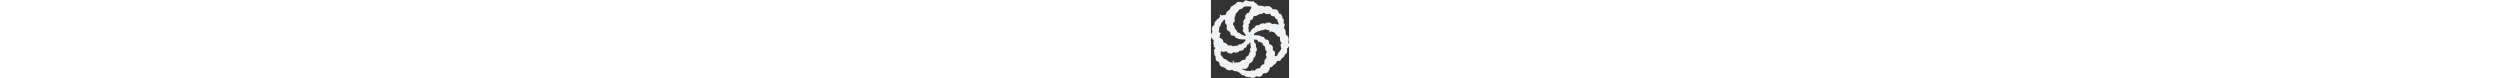 <?xml version="1.0" encoding="utf-8"?>
<!-- Generator: Adobe Illustrator 24.1.1, SVG Export Plug-In . SVG Version: 6.00 Build 0)  -->
<svg version="1.1" id="Layer_1" xmlns="http://www.w3.org/2000/svg" xmlns:xlink="http://www.w3.org/1999/xlink" x="0px" y="0px"
	 height="1em" viewBox="0 0 512 512" style="enable-background:new 0 0 512 512;" xml:space="preserve">
<rect x="0" y="0" width="512" height="512" fill="#333333" stroke="none"/>
<g>
	<style>svg{fill:#f1f2f4}</style><path d="M15,260l-1.7-0.8c-3.9-2.2-6.9-5.3-8.9-9.5c-3-5.5-4.3-10.7-4.3-16l0.4-2.8c0-4.3,1.1-8.1,3-11.8l1.8-3.2
		c0.8-1.7,2.1-3.2,3.2-4.7c1.3-1.5,1.5-3.4,1.1-5.2l-1.1-3.4c-1.3-4.3-2.1-8.5-2.1-12.8l-0.7-2.6c0-4.8,1.3-9.5,4.3-12.9l2.2-2.8
		c1.5-2.2,3.9-3.4,6.4-4.3c2.1-0.7,3.6-2.8,3.9-5.3l0.4-7.3c0-5.8,2.8-11.1,7-15l5.2-3.8c1-1,2.1-2.1,2.9-3.9l1.1-4.3
		c-0.4-2.1,0-2.8,1.1-3c3.4,1.3,5.6,0.9,7.1-0.8l2.8-3.6l7.7-8.6c2.2-2.1,3-6,1.7-8.9l-2.5-5.6l1.1-3.2c2.8,0,4.7,1,5.5,2.8l0.8,1.5
		c1.3,2.6,4.3,3.9,6.4,2.8c4.7-1.7,8.6-2.1,12.2-2.1h6.8c4.7,0,8.5-3.2,9.5-8.2C99.9,85,102,80.2,105,77c3.3-3.7,6.9-6.4,11.1-8.6
		c5.6-2.9,9-7.3,10.1-12.8c1.5-6.8,5.1-11.8,10-14.9l16.3-9.2l4.7-2.8c2.8-1.7,5.3-3.9,7.5-6.4l4.3-5.1c2.1-2.2,4.3-3.6,6.9-4.3
		c2.1-0.7,5.1-1.1,7.7-0.8l8.5,0.6c4.3,0,7.7,1.1,11.1,2.6l2.2,1.1c2.2,0.8,4.3,0.4,5.3-1.1l1.9-1.1l9.2-9.6c2.2-2.2,4.7-3,7.5-2.6
		c2.8,0.4,5.5,1.5,8.1,2.8c3.8,2.1,7,2.9,10.7,2.9h2.2c4.7,0,9.3,0.7,14.1,1.7l3.2,0.8c3.2,0.8,6.4-0.4,8.5-3l3-0.4l1.1,1.5
		c0.4,4.3,3,7.5,6.4,8.5l3.4,1.1c3.6,1.1,6.9,3.4,8.9,6.4c2.2,3.2,4.8,6.4,7.7,8.5l2.2,2.2c2.2,2.2,5.1,3,8.1,2.8h12.6
		c5.2,0,10.1,0.9,15,3c4.7,2.2,9.6,2.6,14,0.8c4.8-1.4,9.7-2.1,14.6-1.4l9.2,1.4c4.3,0.5,8.5,2.6,11.1,5.8l1.1,1
		c2.1,2.2,4.3,4.9,6.4,7.9c1.3,2.8,4.3,4.3,7.3,4.3h13.3c3.3,0,6.4,0.7,9,2.2c2.8,2.1,5.1,4.3,7.3,6.4l2.1,2.8c2.6,3,3.8,7,3.7,11.4
		c0,3.4,2.6,6.4,5.9,6.4l4.3,0.5c3,0,5.5,2.1,7,4.8l2.2,4.3l5.5,12.4c0.9,2.2,1.1,4.3,0.9,6c0,2.1,0.6,3.8,2.1,4.7l2.2,1.5
		c2.8,2.2,4.3,5.3,3.9,9l-1.5,10l-0.4,4.3c-0.4,2.2,0.6,4.9,2.6,6.4c3.2,2.1,4.7,4.9,4.8,8.1v4.3c0,2.2-0.4,4.8-2.1,6.4
		c-1.3,1.8-2.2,3.9-2.2,6.4l0.7,4.9c0,3.4,2.1,6.4,4.3,8.5c3,2.2,4.7,5.6,5.2,9c0.8,5.3,1,9.6,1,13.9v4.9c0,1.7,0,3.4,0.7,5.1
		c0.4,1.5,1.5,3,2.8,3.9l4.3,3.2c4.3,2.8,7.3,6.4,9,11.4c2.2,4.7,2.8,9.6,2.8,14.5v1.7c0,3.9-0.4,7.9-1.7,11.5
		c-1.1,3.9-0.8,7.5,0.6,10.7c1.7,3,2.8,6.4,3.2,10.1c0.8,4.3,0.4,8.5-1.1,11.9l-0.4,1.5c-1.1,2.6-2.8,4.9-4.9,6.9
		c-2.2,2.2-4.3,3.4-5.5,4.9c-1.3,1.3-2.2,3.4-1.5,5.3l0.6,3c1.1,4.3,1.1,8.5,0,12.4v1.8c-0.8,3.2-2.1,5.9-3.4,8.5
		c-1.5,2.8-3.6,4.9-6.4,6.4l-3.3,2.1c-1.5,0.9-2.6,2.8-2.6,4.8c0,2.1-0.8,4.3-2.1,5.5l-3.3,4.3c-2.1,2.8-4.8,5.1-7.9,6.4
		c-3,2.2-5.6,4.3-7.5,6.4c-2.2,2.6-3.8,5.6-4.7,8.6c-0.8,3.9-3.8,5.9-7.1,5.9H439c-3,0-5.8,2.2-7,4.8c-1.5,3.3-3,5.8-4.9,7.9
		c-2.2,2.2-3.4,4.8-4.3,7.7c-0.4,2.6-2.5,4.3-4.7,3.4c-2.8-1.3-5.5,0-6.8,2.2c-2.5,4.3-5.1,7.5-7.9,10.3l-1.5,1.3
		c-2.8,2.2-6.4,3.9-9.7,3.9c-3.9,0-5.8,1.7-6.4,4.3c-0.7,2.2-1.1,4.9-1.3,7.3c-0.4,2.5-1.3,4.8-2.1,7l-1.1,1.3
		c-2.2,3.3-3.8,6.4-6,9.2l-0.8,1.3c-2.8,3.6-6.4,6.4-10.7,7.4c-5.2,1.7-9.6,2.2-14.1,2.2h-3c-2.1,0-4.3,1.3-5.8,3.4l-1.2,2.2
		l-1.3,2.5l-2.8,4.8c-2.2,3.8-5.3,6.4-9.6,7.7c-4.3,1.1-9.2,1.5-13.7,1.3l-3.4-0.4c-3,0-5.8-0.8-8.5-2.2c-2.2-0.8-5.2,0-6.4,2.2
		c-2.2,3-4.8,4.7-7.5,5.6l-6.4,2.1c-4.3,1.1-8.9,1.1-13.5,0l-3.4-1.1c-2.1,0-4.3-1-6-2.1c-2.1-1.1-4.3-1.5-6.4-1.3l-2.8,0.5
		c-4.3,0.4-8.1,0-11.9-1.1l-5.8-1.3c-2.6-0.8-4.9-2.5-6.4-4.9c-1.1-2.1-3.4-3.8-6.4-4.3h-6.8c-4.3-0.6-8.1-2.1-10.7-5.3l-8.5-8.1
		l-3-2.6l-4.7-3.4l-2.8-2.1c-3.3-2.2-7.1-3.8-11.2-4.3l-12.8-2.2l-3.4-0.7l-4.9-1.1c-2.2-0.4-4.3-2.1-5.8-4.3
		c-1.3-2.1-3.7-3-5.8-2.1c-4.3,1.7-7.7,2.1-11.1,2.8h-3c-5.6,0.4-10.7-0.4-15.9-2.8c-5.1-2.2-8.5-5.3-11.7-9.5
		c-2.6-3.7-6.4-6.4-11.2-7.3l-5.9-1.3c-4.3-0.9-8.6-2.6-12.4-5.2c-4.3-3-6.4-5.8-8.1-9.2c-1.7-3.2-2.8-6.9-3-10.7V413
		c-0.4-4.3-3.4-8.2-7.4-9.2c-4.9-1.5-8.6-3.7-11.8-6.4c-3-2.8-4.8-6.8-4.8-11.1l0.5-9.4c0-3.7-1.1-6.9-3.7-9.2
		c-2.6-2.6-4.3-5.8-4.3-9.2l-0.7-7.7c-0.4-5.6-1.5-11.1-2.8-16.7c-1.3-4.9,0.7-9.9,4.7-12.2l1.5-1.1c2.2-1.5,3-4.3,1.7-6.9l-1.7-2.1
		c-2.1-2.2-4.3-3.7-6.4-4.3c-1.7-0.5-2.1-2.2-2.1-3.2l2.1-2.6c1.3-1.5,1.1-3.9,0-5.1c-1.7-1.8-2.5-3.9-2.8-6l-0.4-14.9
		c0-3,0.4-6,1.3-8.9c0.9-2.6,0-5.6-2.5-6.8L15,260z M226.7,231.8c1.5-1.5,1.2-4.3,0-5.3c-2.2-1.7-3.7-3.6-4.9-5.8l-2.2-3.4
		c-1.4-2.8-3.3-5.1-5.5-7.3l-0.4-0.4c-2.2-1.7-3.7-3.8-4.9-6.4c-1.1-2.1-1.1-4.3,0-6.4l1.3-2.1c1.3-2.2,2.2-5.2,2.2-7.7v-0.9
		c0-2.1-0.8-4.3-2.2-6.4c-0.8-1.8-1.7-3.9-2.1-6v-1.3c-0.7-2.6,0-5.3,1.7-7.5c1.8-2.8,3-5.3,3.7-8.5v-0.5c0.8-2.1,0.4-4.8-0.9-7
		c-1.3-2.2-1.7-4.3-0.8-6.8l1.5-4.3c1.2-3.8,3.2-7.3,5.8-10.3l3-3.2l2.2-2.6l1.3-1.3c1.3-1.3,1.5-3.4,0.4-5.2
		c-1.1-2.2-1.7-4.3-1.2-6.4l0.4-3c0.7-4.3,2.2-8.5,4.9-11.9l0.8-0.8c3.2-4.3,7.3-7.1,11.9-8.6l5.8-2.1c2.5-0.8,4.3-3.7,4.3-6.4
		c0-3.4,1.1-6.4,3-9.2l1-1.1c2.2-3.6,4.8-7.3,6.4-11.1l1.5-2.8l0.7-2.2c0-3.6-2.2-6.8-5.6-7l-9.3-0.7c-5.3-0.4-10.7,0-15.9,0
		l-18.1,2.2c-2.8,0-4.9,2.1-5.2,5.1c0,3-2.2,5.6-4.7,6.4l-7.7,2.1l-2.2,0.7l-6.4,2.2c-4.7,1.5-8.5,4.9-10.7,9.6l-1.7,2.8
		c-2.2,4.8-5.8,8.6-10.3,11.4c-4.3,2.8-6.4,7.3-6.8,12.4v2.2c-0.4,4.3-1.7,8.5-4.3,11.5l-1.1,1.7c-1.7,2.1-2.2,4.9-1.1,7.3
		c1.1,2.5,1.7,5.3,1.5,8.1v11.4c0,3-2.2,5.5-4.3,6.4c-3,1.1-4.9,3.4-5.8,6.4l-1.1,4.3c-0.8,4.3,0.7,8.6,4.3,11.2
		c3.4,2.5,5.6,6.4,6.4,11.1v3.9c0.7,4.3,3,8.5,6.8,10.7c3.9,2.6,6.9,6.4,8.5,10.7l1.1,3.4c1.7,4.7,5.6,7.4,9.9,7.9h1.2
		c3.9,0,7.3,2.2,9.5,5.6c2.1,3.4,5.5,5.8,9.3,6.4l6,1.7c3.7,1.1,7.1,3,9.9,5.8l0.4,0.5c2.2,1.7,5.6,1.4,7.5-0.9l1.5-1.7L226.7,231.8
		z M251.1,212.2c2.1,1.3,4.3,0.6,5.1-1.3l0.7-1c1.5-3,3.4-6,5.5-8.6l4.3-6.4l1-0.8l5.2-6.8c2.2-2.1,4.7-3.6,7.7-3.6
		c2.8,0,5.2-1.5,6.4-4.3c0.8-3,2.1-5.8,4.7-8.2l1.1-1.3c2.2-2.2,4.3-3.3,6.4-4.3c2.8-0.4,5.3-0.9,7.9-0.9h6.4c2.6,0,4.8-1,6-3.2
		c1.3-2.2,3.2-3.6,5.3-4.7l2.2-0.9c3.4-1.4,7.3-2.5,11.1-2.9l4.3-0.4c2.6,0,5.3,0,7.9,1.4c2.1,1.5,4.9,1.3,7-0.4l1.5-0.8
		c3.2-2.2,6.9-3.9,10.7-4.3h0.4c4.3-0.8,8.1-0.8,12.5-0.7h2.1c4.3,0.7,7.9,2.2,10.7,5.3l0.7,0.8c2.2,2.2,5.5,3.9,8.5,3.9h3.7
		l2.8-1.5l2.8-1.3h2.2c3,0,5.8,0.8,8.5,1.7l3.7,1.5c3.4,1,7,2.1,10.7,2.5h2.6c1.7,0,2.8-1,2.8-2.5c0-2.2-0.4-4.3-1.5-6l-1.5-3.4
		c-1.7-2.8-3-5.8-4.3-8.5l-0.4-1.1c-1.1-2.2-1.1-4.3,0-6.4v-1.1c0.4-1.7-0.4-3.6-2.2-4.3h-1.7c-3.4-1.1-6.4-3-8.6-5.8l-2.1-2.2
		c-2.2-2.1-3.4-5.3-4.3-8.5c-1-2.8-3.3-4.9-6.4-4.9h-9c-3.2-0.4-6-2.2-7.9-4.7l-0.8-1.1c-1.5-2.2-2.8-4.7-3.6-7.3
		c-1.1-2.2-3.4-3.4-5.6-2.8l-2.6,0.8c-4.3,1.5-8.5,2.1-12.8,1.7l-3.4-0.4c-3.7,0-7.1-1.5-9.9-3.6l-2.2-1.5c-1.7-1.3-3.3-2.2-5.3-3
		c-2.1-0.8-3.8-0.4-5.1,1.1l-1.1,1.3c-2.1,2.2-5.1,3.9-8.1,4.3l-11.5,0.7c-2.2,0-4.3,1.1-5.8,2.6c-1.7,1.5-3.7,2.5-5.9,2.9H310
		c-2.1,0-4.3,1.5-6.4,3v0.4c-2.2,2.2-4.9,3.2-7.8,3.2l-0.8,0.4c-2.6,0-5.1,0-7.7,0.7h-2.6c-3.6,0.6-6.4,3.6-7.3,7.4l-0.8,4.9
		c-0.7,3.4-2.2,6.4-4.3,9.2c-2.2,2.6-4.8,4.3-7.9,4.3h-3.6c-2.2,0.5-4.3,2.8-3.9,5.3c0.5,3.7,0,6.8-0.6,10.1l-0.8,3.6
		c-0.9,3.3-3,5.8-5.8,6.8l-1.3,0.7h-0.4c-1.3,0.8-2.2,2.8-1.1,4.3c1.3,2.2,1.8,4.3,1.5,6.4l-0.7,6.9c0,2.5-1,4.9-2.1,7
		c-1.3,2.2-1.3,4.3-0.4,6.4l2.1,4.7c1.1,2.2,1.3,4.3,0.7,6.9c-0.7,2.2-1.1,4.3-0.8,6.4c0,2.2,1.3,4.3,3,5.2L251.1,212.2z
		 M419.9,366.8c2.2,2.1,5.3,2.9,7.9,1.2l4.3-2.8c2.2-1.5,3.8-3.7,4.7-6.4v-0.4l2.2-6.4l1.3-2.2l0.9-2.1l0.8-1.5
		c0.8-1.7,2.1-3,4.3-3.7l0.8-0.4c1.8-0.4,2.8-2.1,2.8-3.9c0-2.1,1-3.8,2.1-5.3l1.7-1.5l4.3-5.5v-0.4c1.3-1.7,2.1-3.7,2.6-5.8
		c0.4-2.1,0-4.3-0.9-6.4l-0.4-0.9c-0.8-2.1-1.3-3.6-1.5-5.5l-0.6-6l-0.7-6.4c0-2.1,0.8-4.3,2.2-6.4c1.4-1.7,2.5-3.9,3.4-6v-0.8
		l0.4-0.4c0.4-2.2-0.7-4.3-2.6-4.3c-2.2-1-4.3-2.8-4.9-5.3l-0.7-1.2c-1-3.9-1.7-7.7-1.7-11.5l0.4-10.7V247c0-3.6-3-6.4-6.4-6.4h-0.4
		c-4.3,0-7.7-1.3-10.7-4.3l-1.7-2.2l-4.3-4.8l-5.5-6.4c-2.2-3-4.3-5.6-7.1-8.2c-2.1-2.1-5.3-4.3-8.5-4.7l-4.3-0.7
		c-2.2-0.4-4.9-1.4-7.3-2.9c-1.7-1.3-4.3-0.9-6,0.8l-2.8,3l-1.3,0.8c-1.5,0.4-2.9-0.4-3.6-2.2c-0.8-2.5-0.8-5.5,0.4-8.1v-1.3
		c0-1.5-1.2-2.6-2.6-2.2h-3.4c-3.8,0-7.7-0.4-11.3-2.1l-2.2-0.9c-2.2-1.1-4.7-1.7-7-1.7c-2.2,0-4.3,0.4-6.4,1.7l-0.8,0.7
		c-2.6,1.7-5.6,2.6-8.6,2.8h-7c-3.3,0-6.4,1.1-8.6,2.8c-2.8,1.7-5.8,2.8-8.9,3.3l-5.8,0.9c-2.6,0.6-5.3,1.7-7.8,3.6
		c-2.1,2.2-5.1,3.4-7.9,4.3l-1.1,0.5c-3.4,1-6.4,3.2-8.5,6.4l-2.6,2.6c-1.5,2.2-1.5,4.7,0,6.8c1.2,2.2,3.8,2.8,6.4,2.2l3.2-1.3
		c1.7-0.6,3.7,0,5.1,0.8c1.3,1.1,3.2,1.8,5.2,1.5l5.3-0.6c3,0,6,0,8.9,0.8c3.3,1.1,6,2.2,8.6,4.3c2.6,2.2,5.3,3,8.5,3.4
		c3.3,0.4,6.4,1.1,9.4,2.2l2.1,0.4c2.2,0.7,3.9,2.1,5.2,4.3c1.1,1.8,2.1,4.3,2.1,6.4v0.7c0,2.5,2.2,4.3,4.3,4.3h1.3
		c3.4,0,7.1,0.4,10.7,1.5l1.5,0.6c2.2,0.9,4.3,2.2,5.8,4.3c1.7,2.1,2.8,4.3,3.4,6.4l0.7,3c0.6,3.2,0.8,6.4,0.8,9.9v1.1
		c0,2.1,1.5,4.3,3.8,5.1c2.2,0.4,4.7,1.3,7.1,2.6l1,0.4c2.8,1.7,5.6,3.8,7.7,6.4l1.1,1.5c2.8,3.2,4.3,7.3,4.3,11.3v1.5
		c0,3.2-0.6,6.4-1.7,9.4c-0.8,2.6,0,5.6,2.8,6.4l1.5,1.1c3.3,1.3,6,3.6,8.1,6.4c2.2,3.3,3,6.9,3,10.7v6.4c-0.4,2.2-1,3.8-2.1,5.3
		c-1.1,1.5-1.1,3.7,0,5.2l1.3,2.1L419.9,366.8z M283.1,257.3h-0.4l-1.1,2.2l0.8,4.3c0.8,3.4,1.2,6.9,1.7,10.3
		c0.4,3.4,2.1,6.4,4.7,8.5h0.8c3.3,2.6,5.2,6.4,5.3,10.3v10.7c-0.4,2.1,0,4.3,1.3,6l1,1c2.2,2.6,3,5.6,3.3,8.6l0.6,11.8
		c0,2.8-1.7,5.1-4.3,5.5l-2.1,0.4c-1.5,0-2.2,1.7-2.2,3.3c0,1.7,0.7,3.6,1.3,5.3v0.4c0.7,2.1,0.9,4.3,0.7,6.4l-0.8,5.8
		c-0.8,4.3-2.2,8.1-4.3,11.9l-1.5,2.6c-1.1,2.1-2.6,3.4-4.3,4.3c-2.1,0.8-3.6,2.6-4.3,4.7l-1.7,7.7c-1.1,4.3-3,8.6-5.6,12.9h-0.4
		c-2.6,3.4-5.8,6.4-9.6,8.5l-2.6,1.7l-6.4,3.2c-2.1,0.9-3.4,2.8-3.9,5.2l-1,7c-0.7,4.3-2.2,7.9-5.2,10.7l-2.8,3.3l-3.2,3.2l-3.2,3.4
		c-2.6,3-6.4,4.3-10.7,3.7l-7.7-1.5l-7.1-0.9h-1.9l-0.4,3.4c1.5,2.6,3.8,4.3,6.4,4.3l4.7,0.8c2.2,0,4.8,1.1,6.9,2.1
		c2.2,1.5,4.3,2.6,6.8,3.3h0.4c2.8,1.1,5.8,1.3,8.6,1.1l3.2-0.5c3.7-0.4,7.1,0,10,1.3l2.6,0.8l3.9-1.1c1.3-1.3,2.6-2.1,4.3-2.8
		l1.7-0.4c2.8-0.8,5.5-1.3,8.5-1.3h1.8c2.5,0,4.9,0.5,7,1.8l0.8,0.4c1.5,0.7,3.3,0,4.3-1.3c0.6-1.5,2.1-3,3.6-4.3l5.3-3.7l3.4-2.2
		l1.7-1c2.1-1.5,5.1-2.2,7.7-2.2l7.7-0.7c3-0.4,5.6-2.5,6.4-5.5c0.8-3.3,2.1-6.4,4.3-9.2c2.2-2.8,4.3-5.2,6.4-7.3
		c2.8-2.2,5.5-3.3,8.5-3.4h1.7c3.4-0.7,5.9-3.8,5.8-7.3v-14.4c0.4-2.1,1.2-4.9,2.5-7l4.3-6.4l1.7-2.2c1.3-1.1,2.2-2.5,3.7-4.3
		l2.1-2.8c1.3-2.2,1.3-4.9-0.4-6.9c-2.1-2.2-3.2-5.2-3.6-8.1V362c-0.4-3.4-0.4-7,0.6-10.7v-1c1.1-2.8,2.6-5.6,4.3-8.2
		c1.7-2.1,1.4-5.1-0.7-6.9l-3.7-3.2c-3-2.6-4.7-6.4-5.1-10.3l-0.4-4.3c0-1.3,0-2.8-0.4-4.3l-0.4-3.3c-0.5-3.6-2.6-6.4-5.6-8.5
		l-1.5-0.4c-2.2-1.3-4.3-3.3-6-5.8c-1.7-2.2-2.5-5.2-3.2-8.2l-0.7-3.6l-2.1-2.8l-10.3-3.2c-2.2-0.4-4.3-2.1-5.8-3.6h-0.4
		c-1.3-1.7-3.4-1.7-4.8-0.5l-2.1,2.2l-1.5,0.7l-1.7-2.2c0.4-3.4-0.8-6.8-3.6-8.9l-2.8-2.2l-6.4-4.3c-1.7-0.7-4.3,0-5.2,2.1l-0.8,1.3
		l-0.8,0.8l-2.2-1.1l-0.7-1.1l-3.4-2.5L283.1,257.3z M257.5,278.7l-1.1-1.1l-3.3,0.4c-1.5,2.6-2.8,5.3-3.4,8.2v0.4
		c-0.6,2.8-3.2,4.7-5.8,4.3h-2.5c-3,0-5.3,2.6-5.3,5.5c0,3.8-1.3,7.8-3.7,10.7l-1.3,1.3c-2.2,2.8-5.3,4.7-8.6,5.8l-1.7,0.4
		c-2.2,0.7-3.8,2.2-4.3,4.7c0,2.2-1.3,4.3-3,6l-2.2,1.7c-2.6,2.8-6.4,4.3-10.3,4.8l-10.7,1.1c-3.4,0-6.4,2.1-8.5,5.3
		c-2.2,3.2-5.3,5.3-8.5,5.8l-4.8,0.4c-3.4,0.4-7,0.4-10.7-0.4l-2.1-0.4l-5.9-1.5c-2.1-0.7-3.8,0-5.1,1.5l-2.2,2.8
		c-2.8,3.2-6.8,4.7-10.7,4.3l-13.9-1.7c-2.2,0-3.8-1.1-5.8-2.2c-2.2-1.2-3.7-2.8-5.2-4.3L102,336l-2.8-0.4l-3,1.3l-11.9,3
		c-2.2,0.7-4.9,0-7-1.3c-2.2-1.7-4.8-2.2-7.3-2.2h-2.8c-2.6,0.7-4.3,3.4-3.4,6l0.8,4.3c0.7,2.2,0.5,4.7-0.6,6.9
		c-1.1,2.2-0.8,4.3,0.6,6.4l1.3,1.7c1.7,2.6,4.3,4.8,6.4,6.9c2.1,2.2,4.3,4.3,5.9,7.1l3.3,5.8c1.7,3,4.3,4.7,7.7,4.7
		c3.2,0,6.4,1.1,8.9,3.2l6.4,6c1.7,1.5,4.3,1.7,6,0.4l1.1-0.4l2.1,2.2v1.1c0,2.8,2.2,5.3,4.9,6.4l9.6,2.2c3.4,1.1,6.8,2.2,10.1,4.3
		h1.7c1.7,0,3.3-1.5,3-3.4v-7.4c0-2.2,0.8-4.3,2.6-5.2l1.1-0.4l1.7,2.2v3.6c0,2.8,0.8,5.3,2.8,7.3c2.2,2.2,4.9,2.6,7.3,1.8
		c2.6-1.1,5.2-1.3,7.9-1.1l7.9,0.4c3.8,0.4,7.4,0,10.7-1.5c3.8-1.3,7-3,10-5.3l1.2-0.8l6.4-5.8c2.2-2.2,4.9-3.2,7.5-3.2h8.5
		c4.3-0.4,8.2-4.3,8.6-8.5l0.8-4.3c0-2.8,1.3-5.3,3.2-7.5c2.2-2.2,4.3-3.4,6.4-4.3l2.6-1.1c3.6-1.5,6.4-4.7,7.7-8.5l1.3-5.2
		c1.1-4.3,3.3-8.5,6.4-11.3l0.4-0.5c2.6-2.1,3-6.4,1.3-9.3l-0.7-1.5c-1.5-2.2-1.8-5.3-0.7-8.1c1.1-3,2.2-5.6,3.8-8.2l2.2-3
		c0.8-1.7,0.8-4.3-0.4-5.8c-1.3-1.7-2.2-3.8-2.2-5.9l-0.4-3v-7.3c0.4-2.2,0-4.9-0.7-7.1l-0.8-2.5L257.5,278.7z M226.9,262.4v-0.6
		c0-2.2-1.3-3.4-3-3.4h-5.6c-2.1,0.4-4.3,0.4-6,0h-9.6c-4.9,0-9.6-0.9-14.3-2.2l-5.2-1.3l-4.3-1.3l-9.6-3.2c-5.2-1.5-9-4.9-11.4-9.6
		l-1.1-2.2c-1.5-3.2-4.7-4.9-7.9-4.3c-3.7,0-7.3,0-10.7-1.7l-2.6-1.1c-4.9-2.2-8.5-6.4-8.5-12.2l-0.9-5.8c-0.6-3-2.5-5.8-5.1-6.8
		c-3-1.3-5.8-3-8.6-4.9l-1-0.7c-3.2-2.6-6-5.9-7.5-10l-0.4-1.3c-1.1-3.4-1.3-7.1-0.4-10.7l0.4-1.3c0.8-2.8,1.1-5.5,1.1-8.5
		c0-2.6-1.1-5.2-3-7.1l-3-2.8c-3.4-2.8-5.5-6.8-5.8-11.4c-0.4-4.7-0.4-9.2,0.4-13.7v-1.2c0-2.6-2.2-4.3-4.3-4.3h-0.7
		c-2.8,0-5.1,1.7-6.4,4.3c-1,3-2.8,5.3-4.7,7.7l-0.8,1.1l-6.4,6.4c-2.2,2.1-3.4,5.3-3.9,8.5c-0.4,3.2-1.2,6.4-2.6,9.4l-0.4,1.1
		c-1.1,2.5-2.8,4.9-4.9,6.4c-2.1,1.7-3.6,4.3-3.6,6.8l-0.4,9.9c0,4.3-0.7,8.6-2.2,12.9l-0.4,1.7c-1.1,2.8,0,5.8,2.6,7.1l8.9,3.9
		l0.8,0.4l1.1,1.1l-0.7,2.1l-2.1,1.1c-1.3,0.4-2.2,1.7-2.6,3.2l-0.4,2.1v0.4l-2.2,12c-0.4,1.7-0.4,3.6-0.4,5.5
		c0,1.8,1.1,3.3,2.6,3.9l4.7,2.2c2.2,1.3,4.8,2.8,6.4,4.3l2.2,1.7l2.5,2.1l0.9,0.8c1.5,1.3,2.5,3,3,4.9l2.1,9.6
		c0,2.6,2.2,4.8,4.3,5.3l3.4,1.1l1.1,0.4l4.3,1.3c3.4,1.1,6.4,3,9,5.5c2.6,2.2,5.1,4.9,7.3,7.9l0.8,0.8c1.7,2.2,4.3,3.3,6.8,2.6
		c2.6-0.7,5.3-0.8,8.1-0.8h3.3c2.1,0,4.9,0.6,7.3,2.1c2.1,1.3,4.9,2.2,7.4,3.3h0.7c2.6,1.1,5.3,0.6,7.5-0.8c2.1-1.8,4.9-2.6,7.7-2.6
		l10,0.6c2.2,0,4.3-0.4,5.3-2.1h0.4l3.7-3.4l1.1-1.1c1.7-2.1,4.3-3,6.8-3.2h9.7c2.5,0,4.9-2.2,5.9-4.3c1.1-2.2,3.3-3.9,5.8-4.3
		l4.3-0.8c1.7,0,3.2-1.5,3.9-3.4c0.6-2.1,1.7-3.9,3.2-5.1l3.4-3.4c2.2-2.2,3.2-4.3,3.7-6.8L226.9,262.4z"/>
</g>
</svg>
